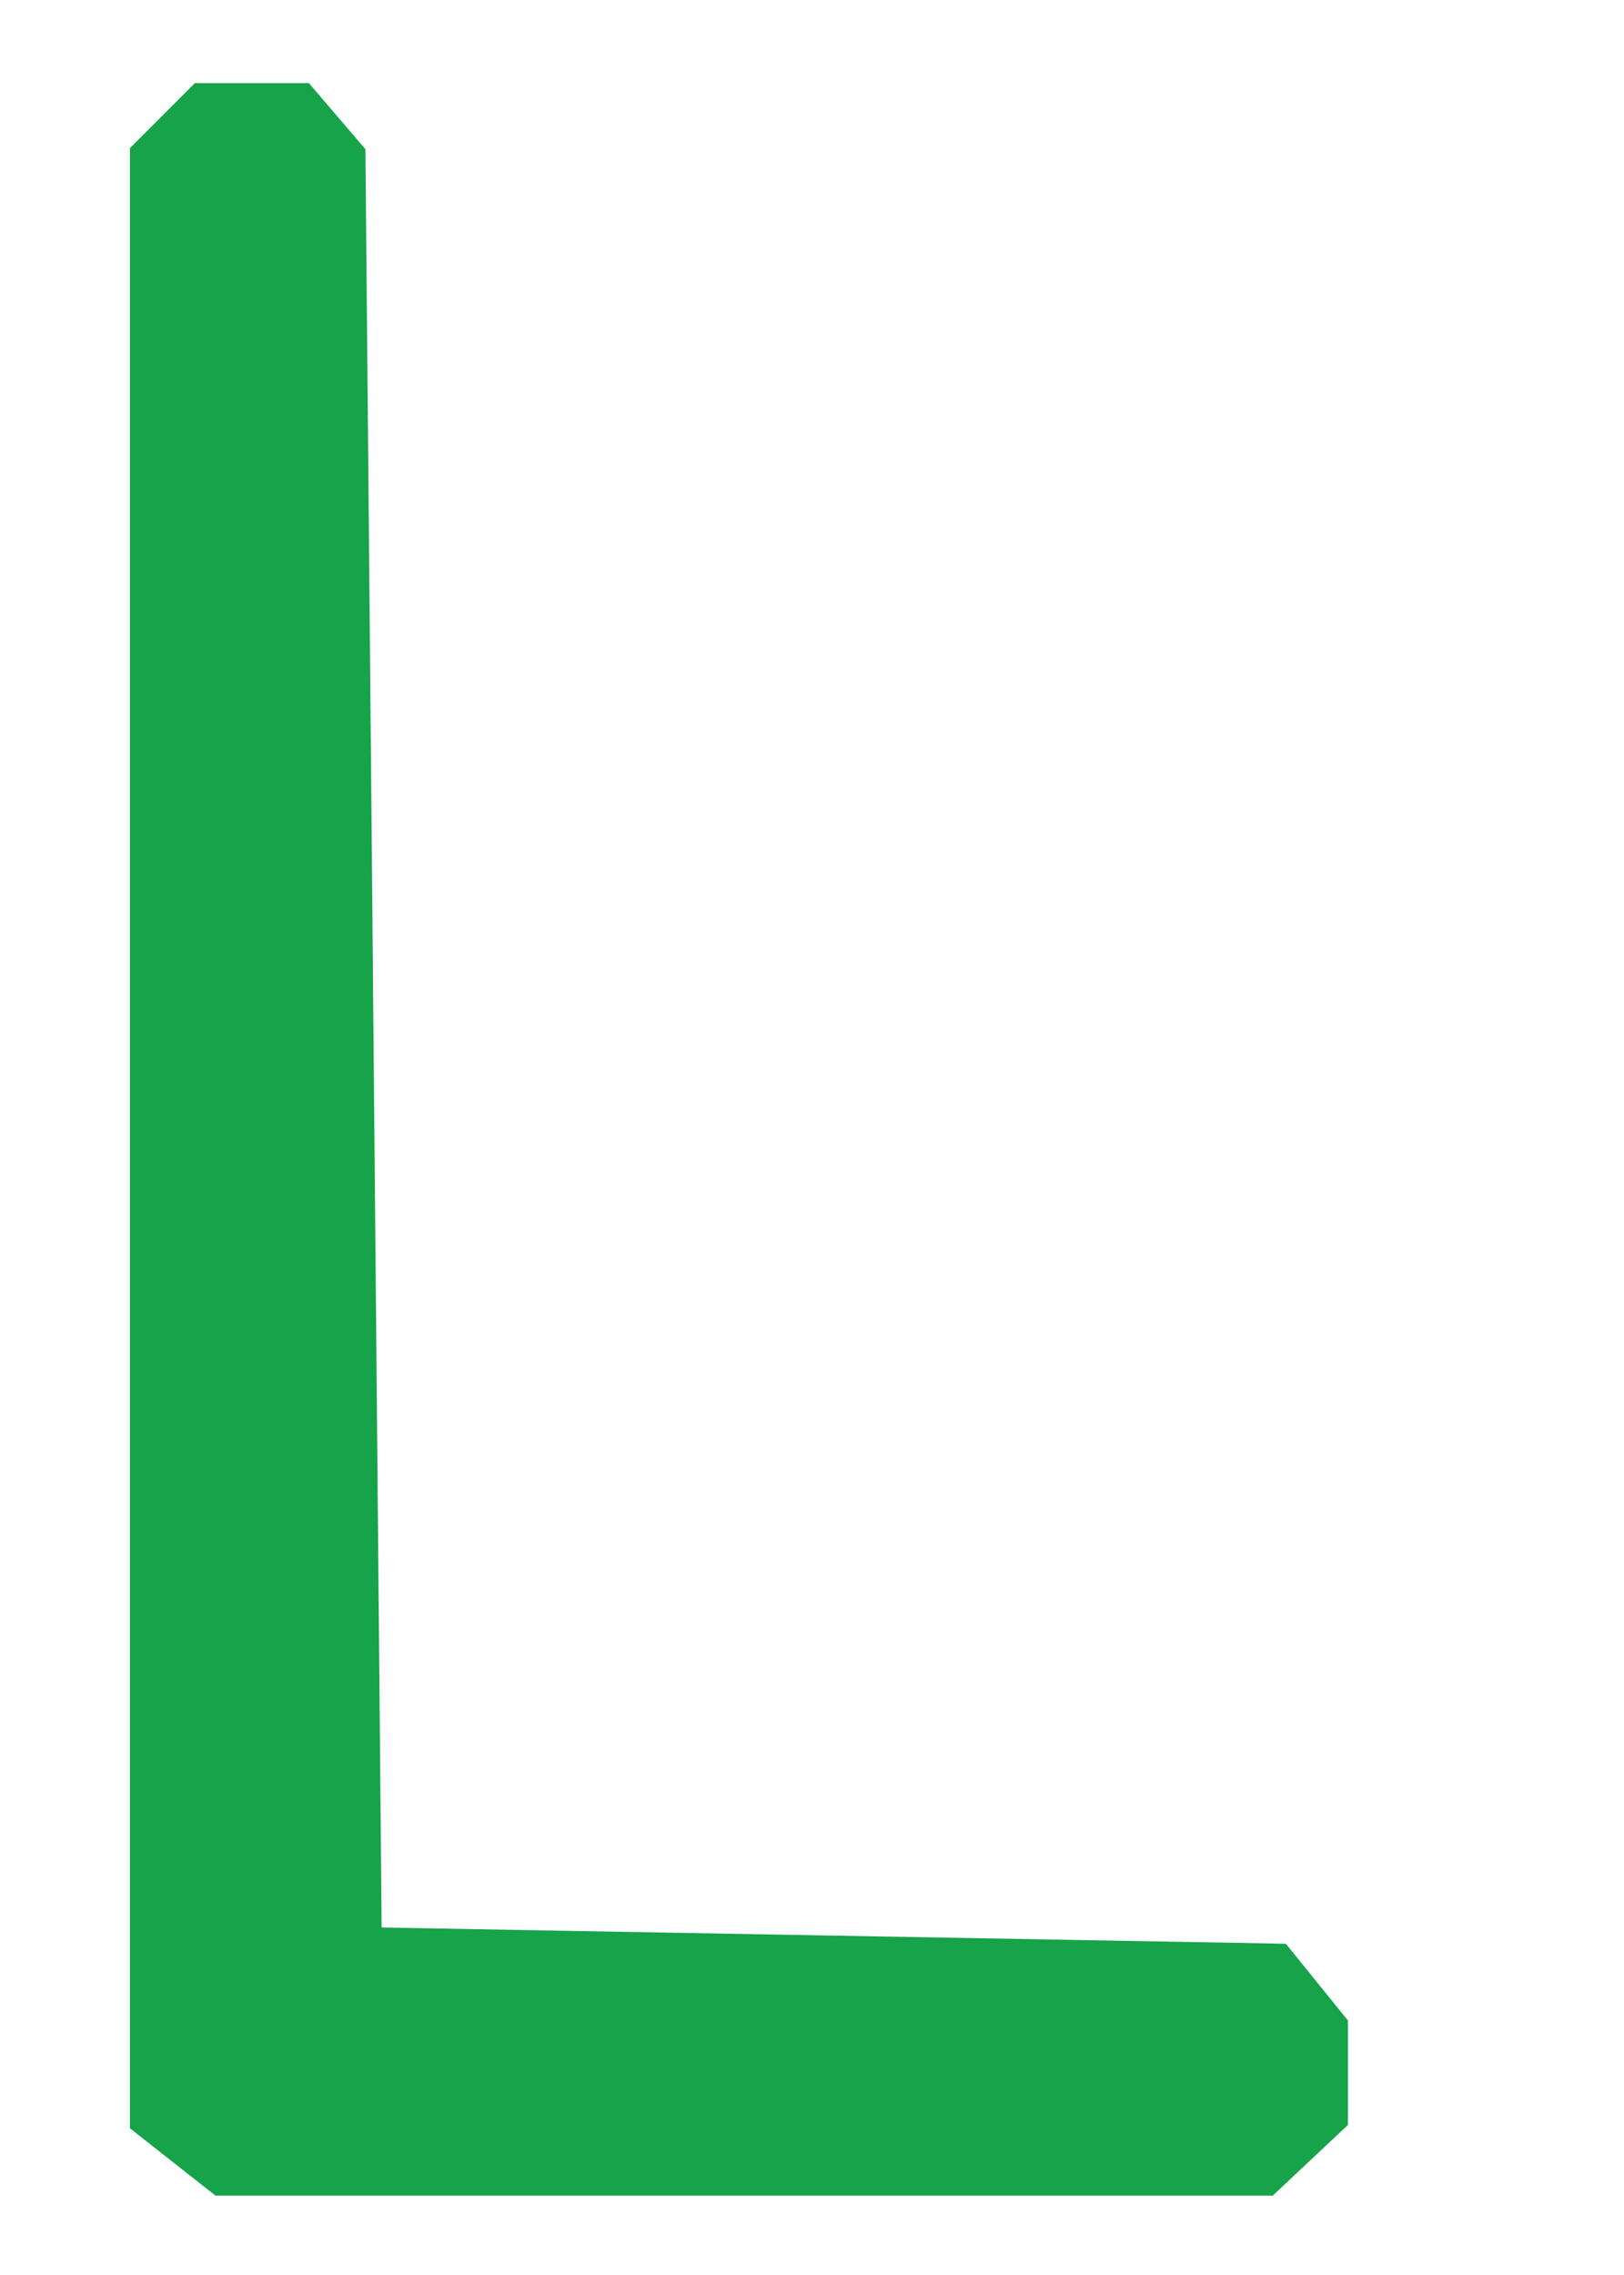 <?xml version="1.0" encoding="UTF-8" standalone="no"?>
<!-- Created with Inkscape (http://www.inkscape.org/) -->

<svg
   version="1.1"
   id="svg1"
   width="100"
   height="140"
   viewBox="0 0 100 140"
   sodipodi:docname="logo_logo.svg"
   inkscape:version="1.3 (0e150ed6c4, 2023-07-21)"
   inkscape:export-filename="logo_logo.png"
   inkscape:export-xdpi="96"
   inkscape:export-ydpi="96"
   xmlns:inkscape="http://www.inkscape.org/namespaces/inkscape"
   xmlns:sodipodi="http://sodipodi.sourceforge.net/DTD/sodipodi-0.dtd"
   xmlns="http://www.w3.org/2000/svg"
   xmlns:svg="http://www.w3.org/2000/svg">
  <defs
     id="defs1" />
  <sodipodi:namedview
     id="namedview1"
     pagecolor="#ffffff"
     bordercolor="#000000"
     borderopacity="0.25"
     inkscape:showpageshadow="2"
     inkscape:pageopacity="0.0"
     inkscape:pagecheckerboard="0"
     inkscape:deskcolor="#d7d7d7"
     inkscape:zoom="1.7087066"
     inkscape:cx="50.037849"
     inkscape:cy="48.282135"
     inkscape:window-width="1718"
     inkscape:window-height="1041"
     inkscape:window-x="0"
     inkscape:window-y="0"
     inkscape:window-maximized="0"
     inkscape:current-layer="g1" />
  <g
     inkscape:label="Image"
     id="g1"
     style="display:inline;fill:#000000;fill-opacity:1"
     transform="translate(-26,-42.884)"
     inkscape:groupmode="layer">
    <path
       style="display:inline;fill:#16a34a;fill-opacity:1"
       d="M 36.635,175.927 34,173.855 V 112.927 52 l 2,-2 2,-2 h 3.51 3.51 L 46.76,50.032 48.5,52.064 49,106.782 49.5,161.5 l 27.84,0.5 27.84,0.5 1.91,2.361 1.91,2.361 v 3.215 3.215 l -2.314,2.174 L 104.371,178 H 71.82 39.27 Z"
       id="path725" />
  </g>
</svg>
